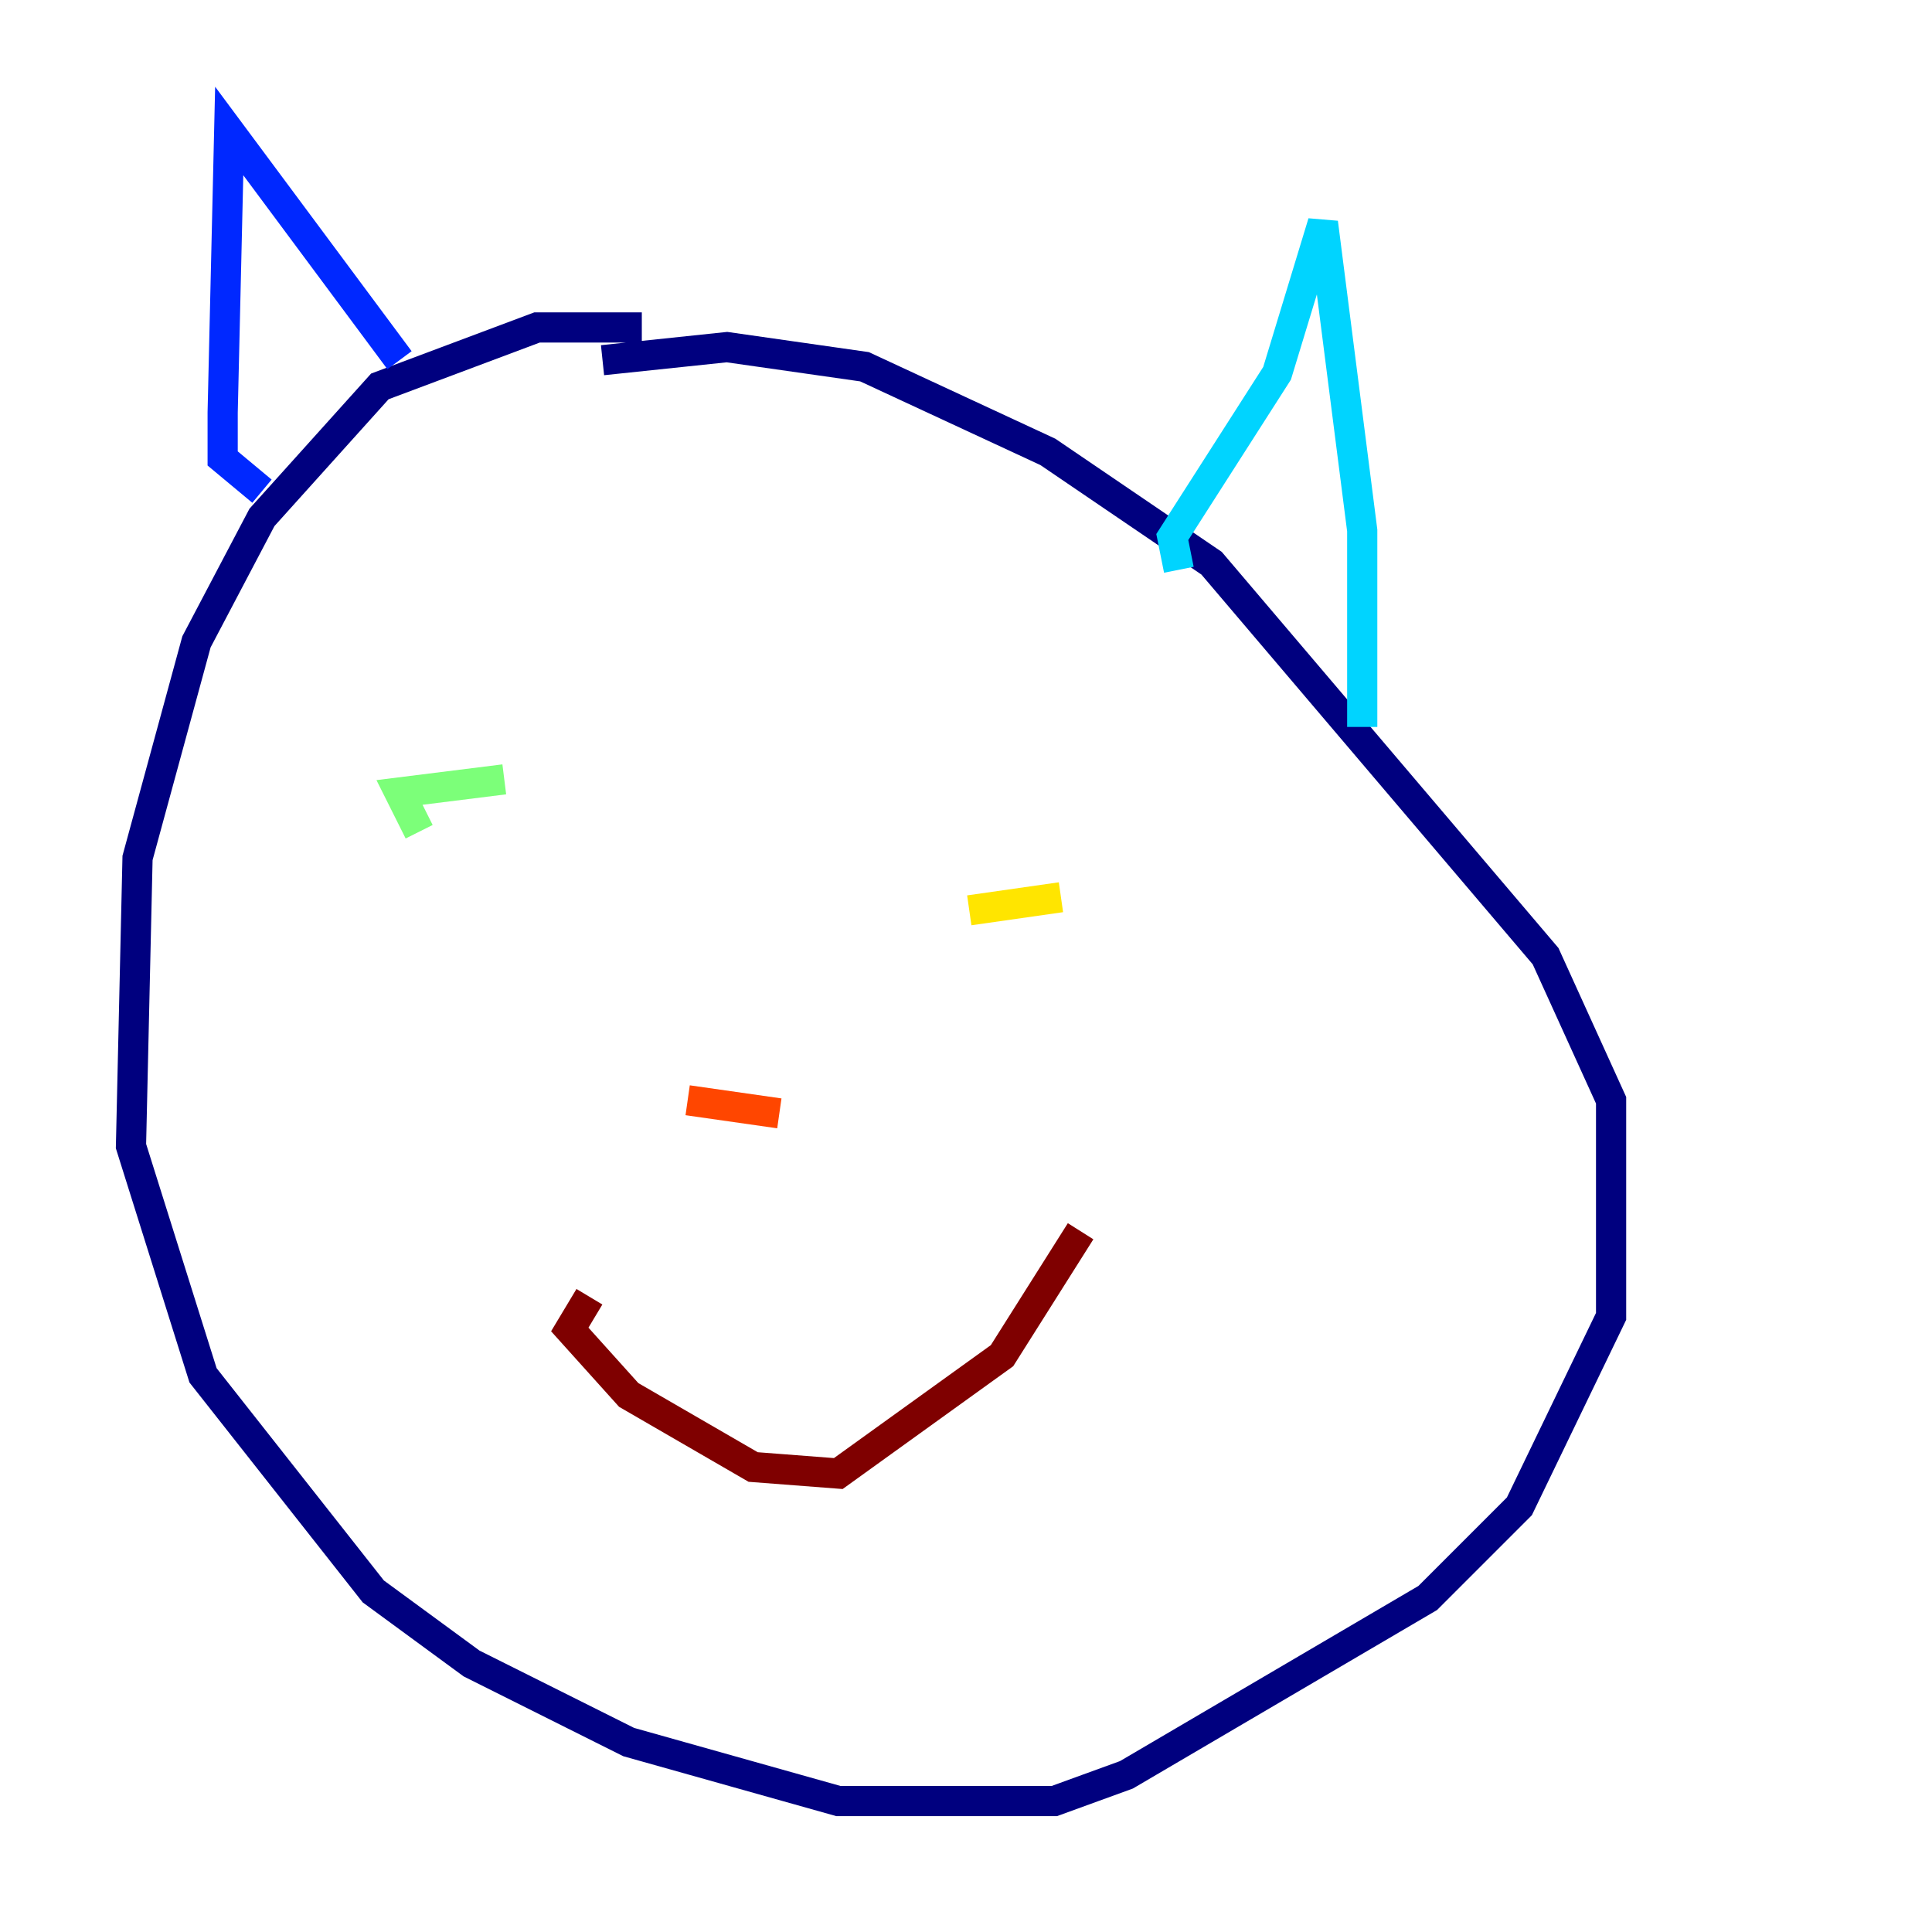 <?xml version="1.0" encoding="utf-8" ?>
<svg baseProfile="tiny" height="128" version="1.2" viewBox="0,0,128,128" width="128" xmlns="http://www.w3.org/2000/svg" xmlns:ev="http://www.w3.org/2001/xml-events" xmlns:xlink="http://www.w3.org/1999/xlink"><defs /><polyline fill="none" points="42.522,21.695 35.58,21.695 25.166,25.6 17.356,34.278 13.017,42.522 9.112,56.841 8.678,75.932 13.451,91.119 24.732,105.437 31.241,110.21 41.654,115.417 55.539,119.322 69.858,119.322 74.63,117.586 94.59,105.871 100.664,99.797 106.739,87.214 106.739,72.895 102.4,63.349 80.271,37.315 69.424,29.939 57.275,24.298 48.163,22.997 39.919,23.864" stroke="#00007f" stroke-width="2" /><polyline fill="none" points="17.356,32.542 14.752,30.373 14.752,27.336 15.186,8.678 26.468,23.864" stroke="#0028ff" stroke-width="2" /><polyline fill="none" points="78.102,37.749 77.668,35.58 84.61,24.732 87.647,14.752 90.251,35.146 90.251,48.163" stroke="#00d4ff" stroke-width="2" /><polyline fill="none" points="27.77,55.105 26.468,52.502 33.41,51.634" stroke="#7cff79" stroke-width="2" /><polyline fill="none" points="64.217,60.312 70.291,59.444" stroke="#ffe500" stroke-width="2" /><polyline fill="none" points="45.559,72.895 51.634,73.763" stroke="#ff4600" stroke-width="2" /><polyline fill="none" points="39.051,85.912 37.749,88.081 41.654,92.42 49.898,97.193 55.539,97.627 66.386,89.817 71.593,81.573" stroke="#7f0000" stroke-width="2" /></svg>
